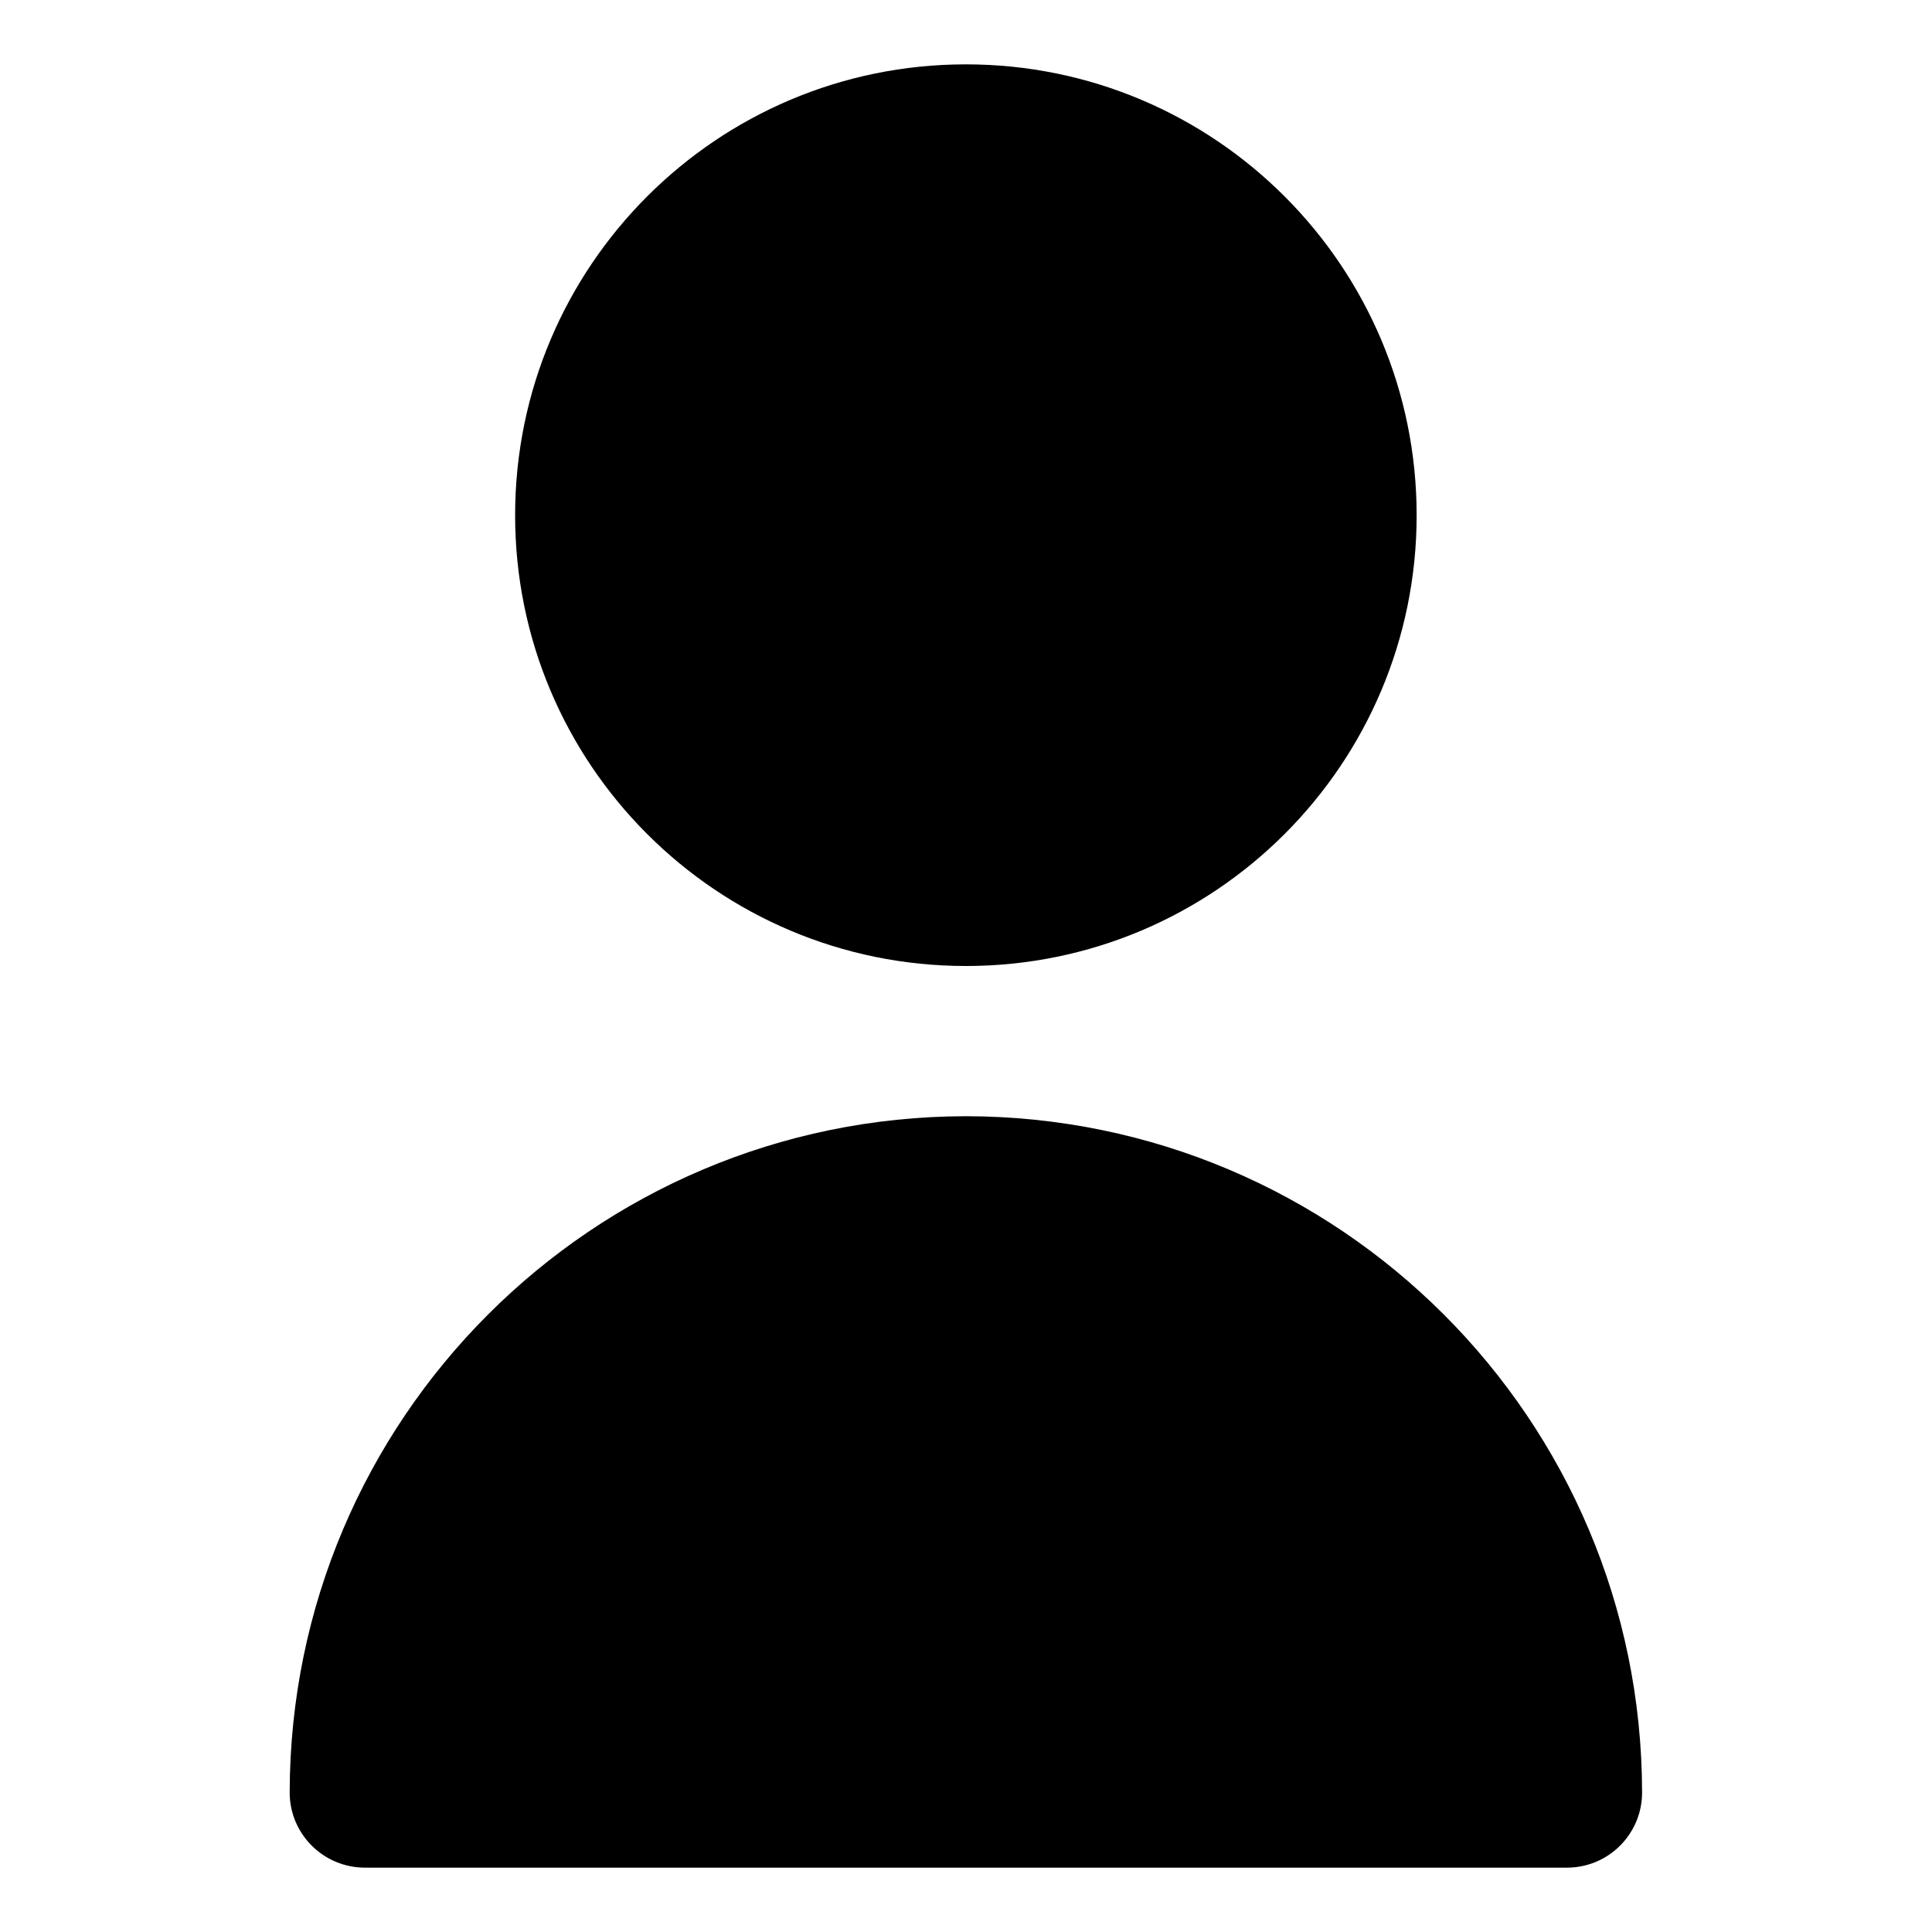 <svg viewBox="0 0 16 16" xmlns="http://www.w3.org/2000/svg">
<path d="M7.999 8C10.061 8 11.732 6.329 11.732 4.267C11.732 2.205 10.061 0.533 7.999 0.533C5.937 0.533 4.266 2.205 4.266 4.267C4.266 6.329 5.937 8 7.999 8Z" />
<path d="M7.999 9.244C4.908 9.248 2.403 11.753 2.399 14.845C2.399 15.188 2.678 15.467 3.022 15.467H12.977C13.321 15.467 13.599 15.188 13.599 14.845C13.596 11.753 11.091 9.248 7.999 9.244Z" />
</svg>
